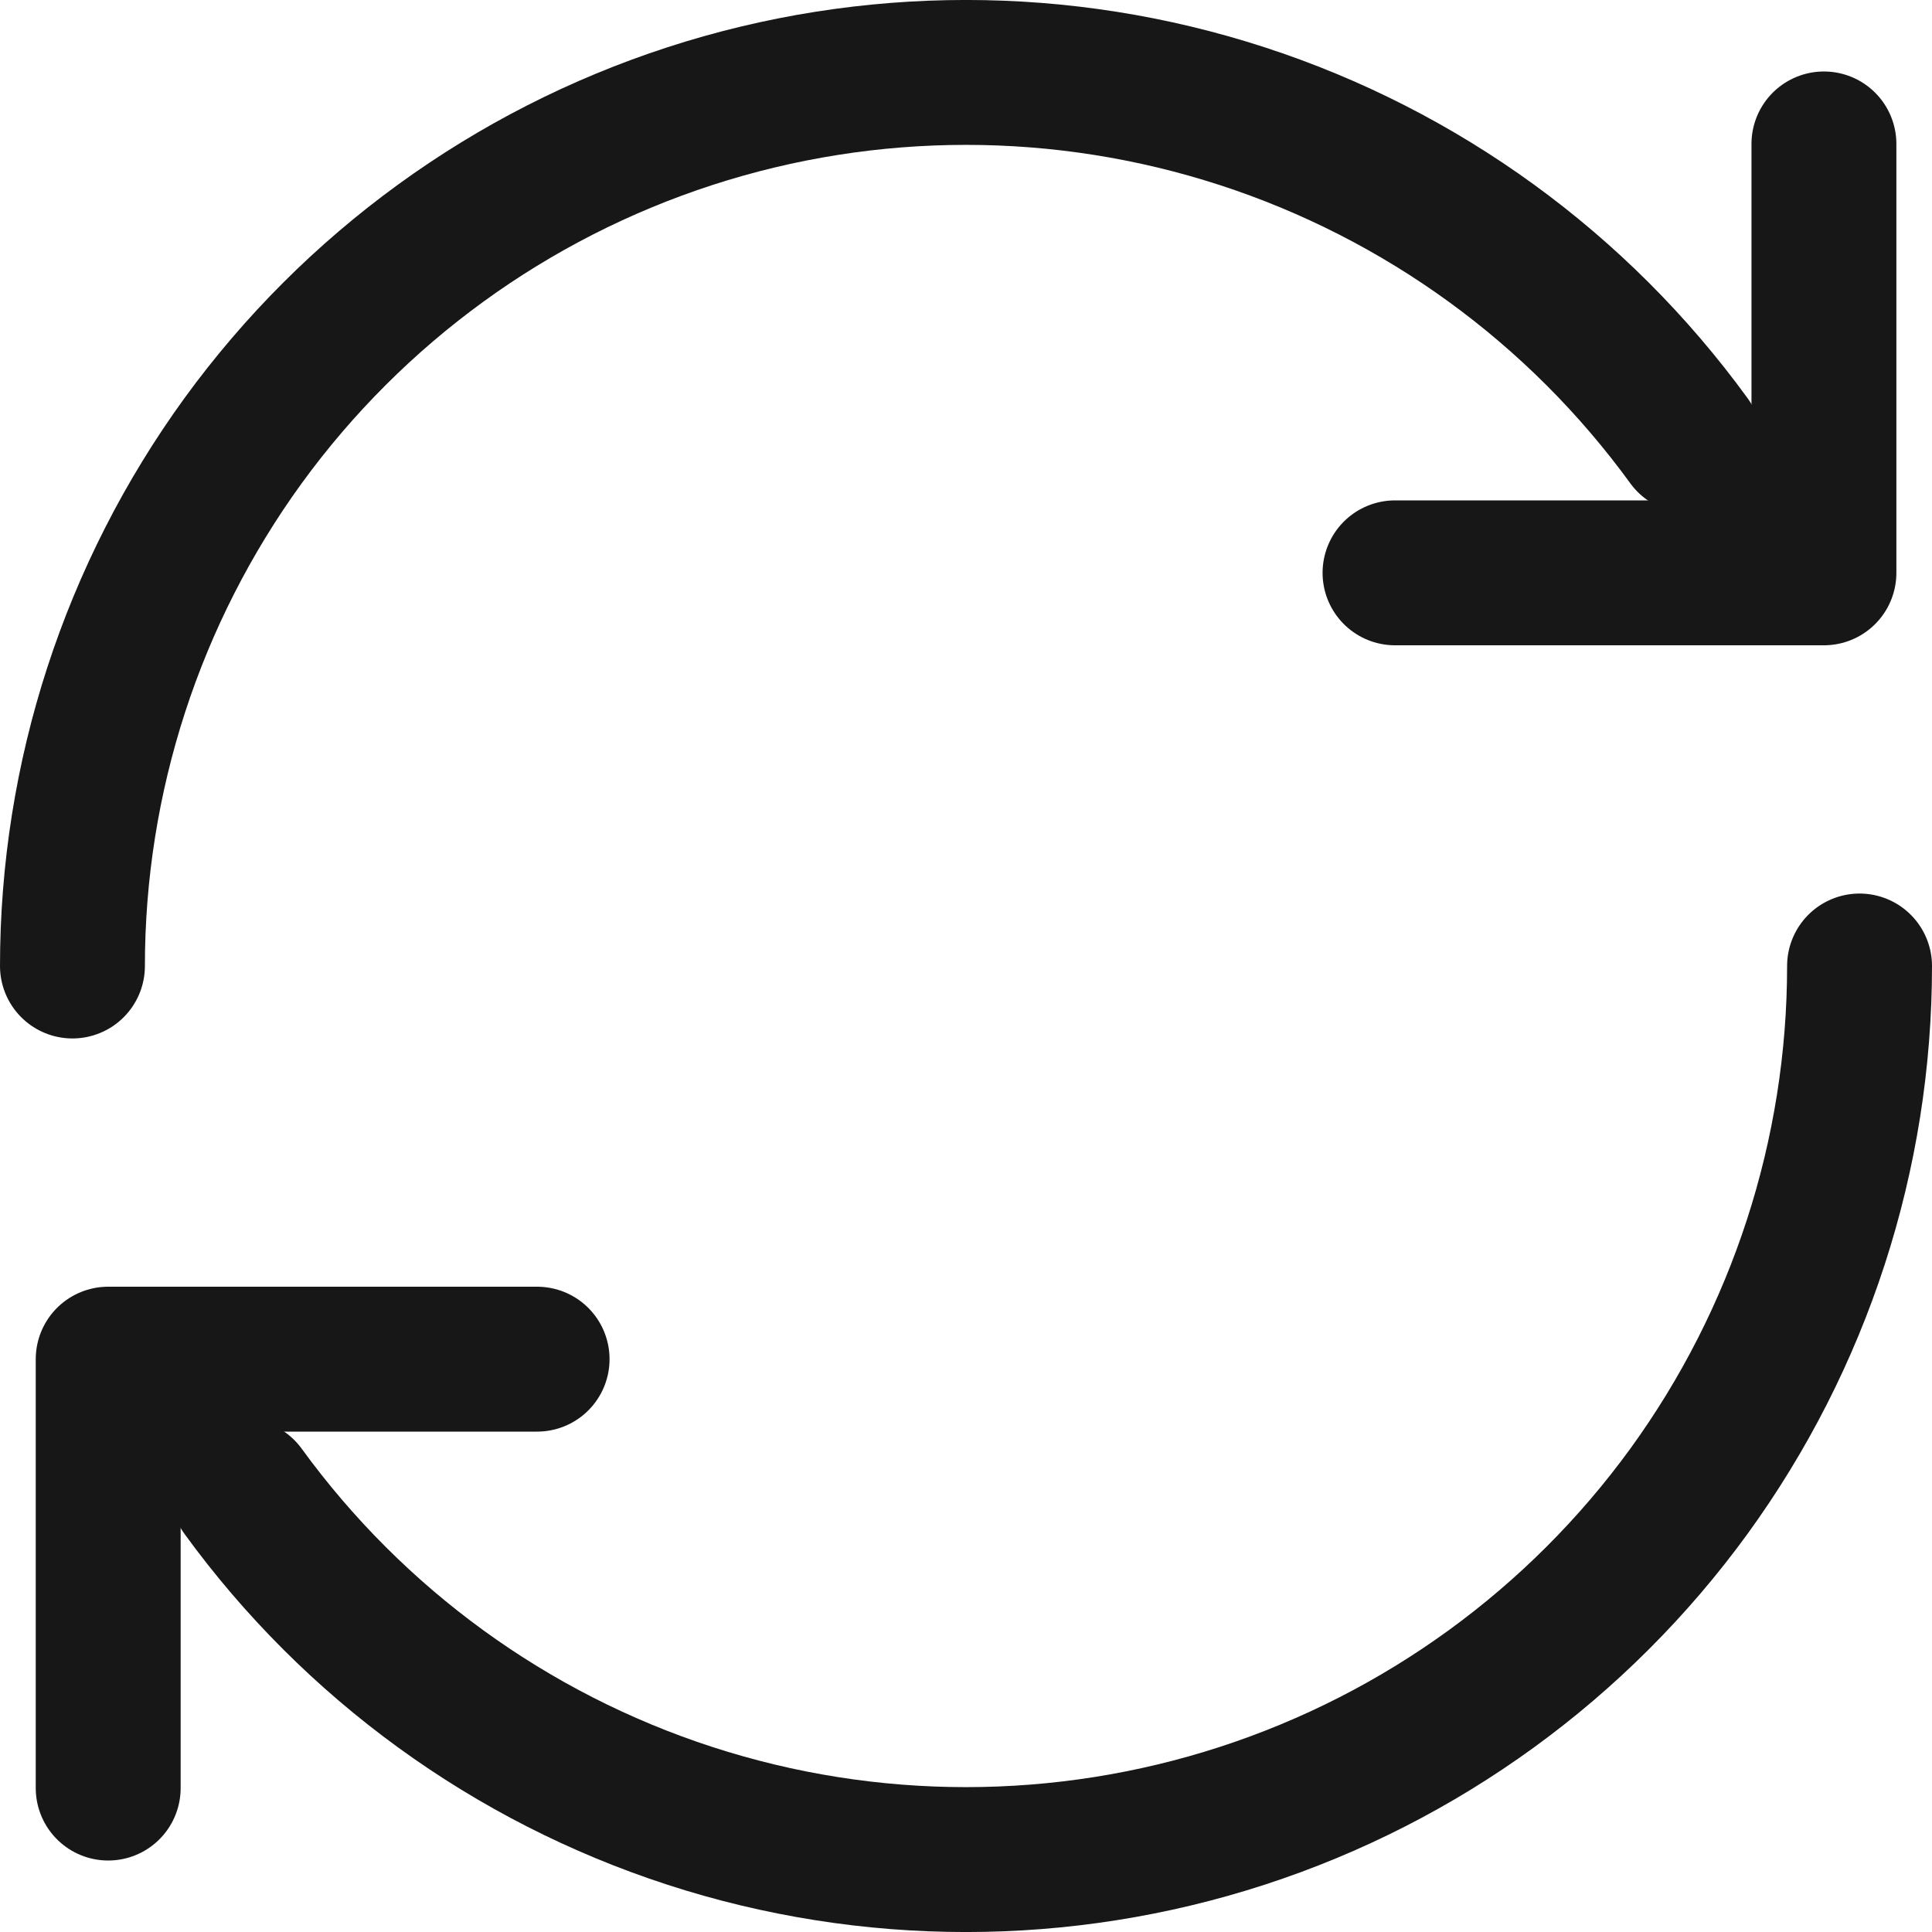 <svg width="16" height="16" viewBox="0 0 16 16" fill="none" xmlns="http://www.w3.org/2000/svg">
<path d="M15.105 1.192V4.744H11.553" stroke="#171717" stroke-width="1.2" stroke-linecap="round" stroke-linejoin="round"/>
<path d="M0.896 14.808L0.896 11.256L4.448 11.256" stroke="#171717" stroke-width="1.2" stroke-linecap="round" stroke-linejoin="round"/>
<path d="M0.6 8C0.6 6.437 1.095 4.915 2.013 3.65C2.932 2.386 4.227 1.445 5.713 0.962C7.2 0.479 8.801 0.479 10.287 0.962C11.773 1.445 13.068 2.386 13.987 3.65" stroke="#171717" stroke-width="1.2" stroke-linecap="round"/>
<path d="M15.4 8C15.4 9.563 14.905 11.085 13.987 12.35C13.068 13.614 11.773 14.555 10.287 15.038C8.8 15.521 7.199 15.521 5.713 15.038C4.227 14.555 2.932 13.614 2.013 12.35" stroke="#171717" stroke-width="1.2" stroke-linecap="round"/>
<rect x="1.001" y="11.4" width="1" height="1" fill="#171717"/>
<rect x="14.001" y="3.5" width="1" height="1" fill="#171717"/>
</svg>
